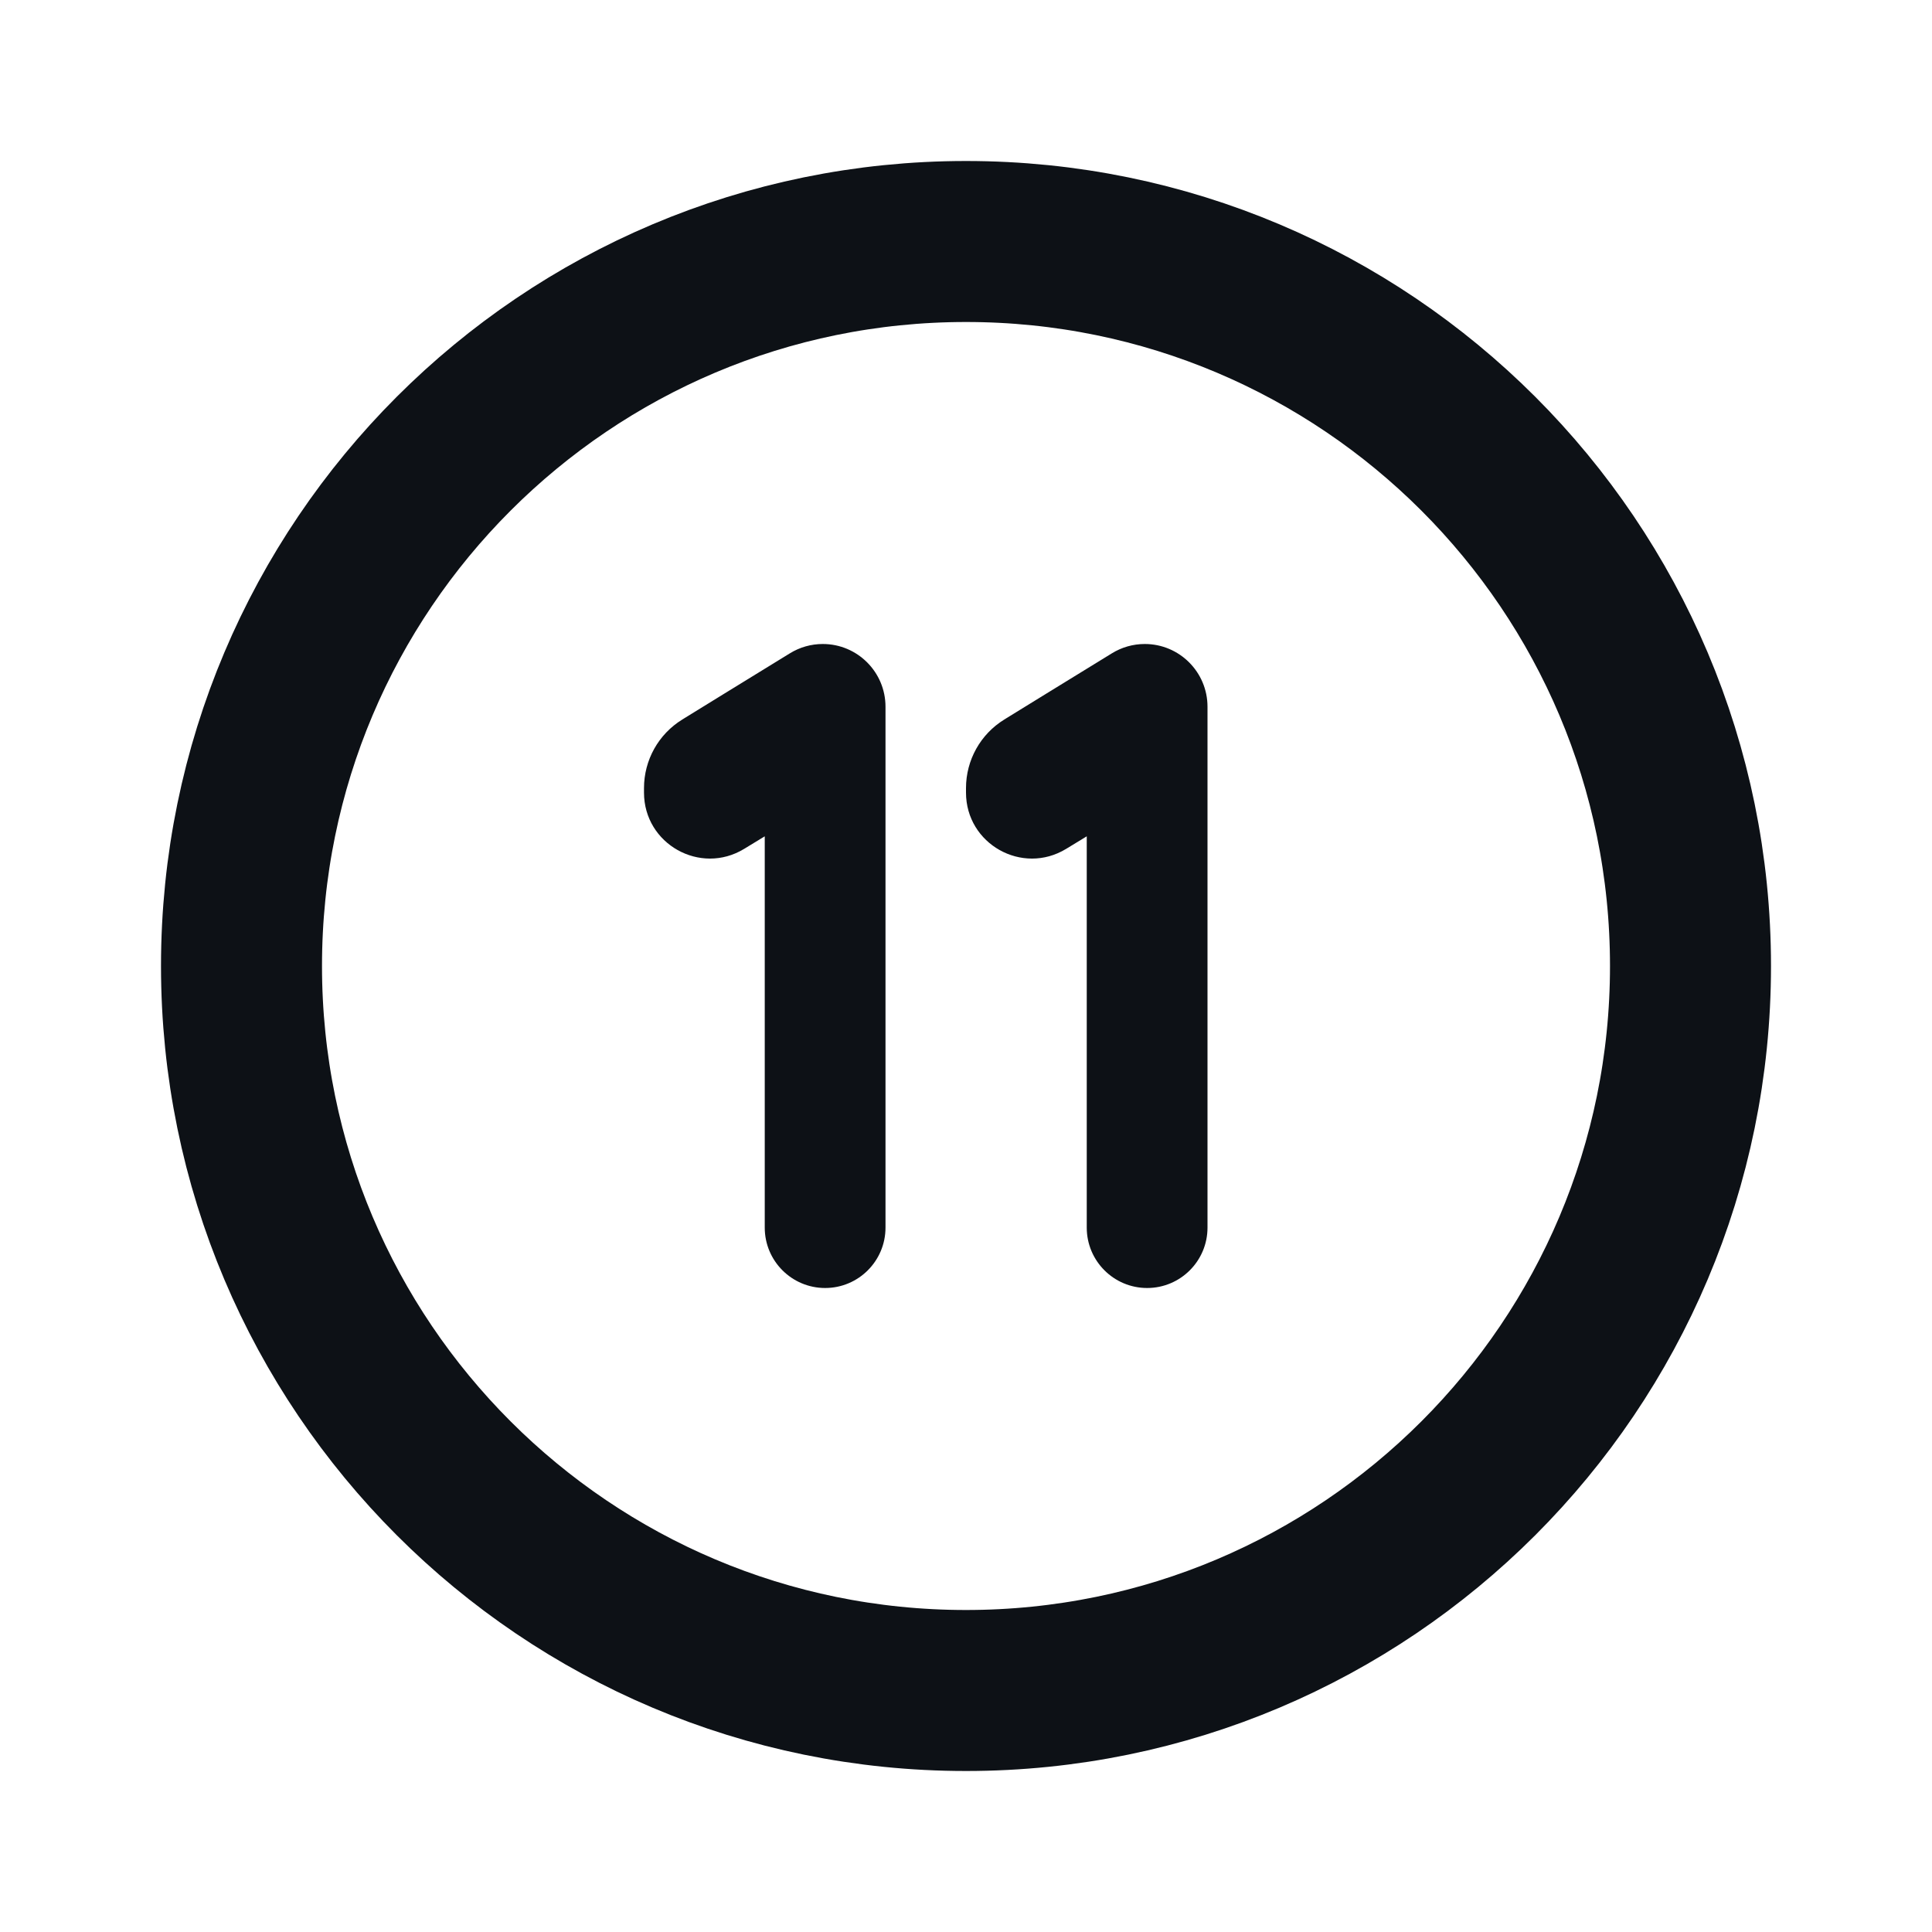 <svg width="24" height="24" viewBox="0 0 24 24" fill="none" xmlns="http://www.w3.org/2000/svg">
    <path d="M12 21C16.971 21 21 16.971 21 12C21 7.029 16.971 3 12 3C7.029 3 3 7.029 3 12C3 16.971 7.029 21 12 21Z" stroke="#0D1116" stroke-width="2" stroke-miterlimit="10"/>
    <path d="M9.5 15.25C9.5 15.664 9.836 16 10.25 16C10.664 16 11 15.664 11 15.25V8.779C11 8.349 10.651 8 10.221 8C10.076 8 9.935 8.04 9.812 8.116L9 8.615L8.5 8.923L8.476 8.938C8.18 9.12 8 9.442 8 9.79V9.846C8 10.485 8.699 10.877 9.244 10.545L9.5 10.389V15.25Z" fill="#0D1116"/>
    <path d="M13.5 15.25C13.5 15.664 13.836 16 14.25 16C14.664 16 15 15.664 15 15.25V8.779C15 8.349 14.651 8 14.221 8C14.076 8 13.935 8.04 13.812 8.116L13 8.615L12.5 8.923L12.476 8.938C12.18 9.12 12 9.442 12 9.79V9.846C12 10.485 12.699 10.877 13.244 10.545L13.5 10.389V15.25Z" fill="#0D1116"/>
</svg>
